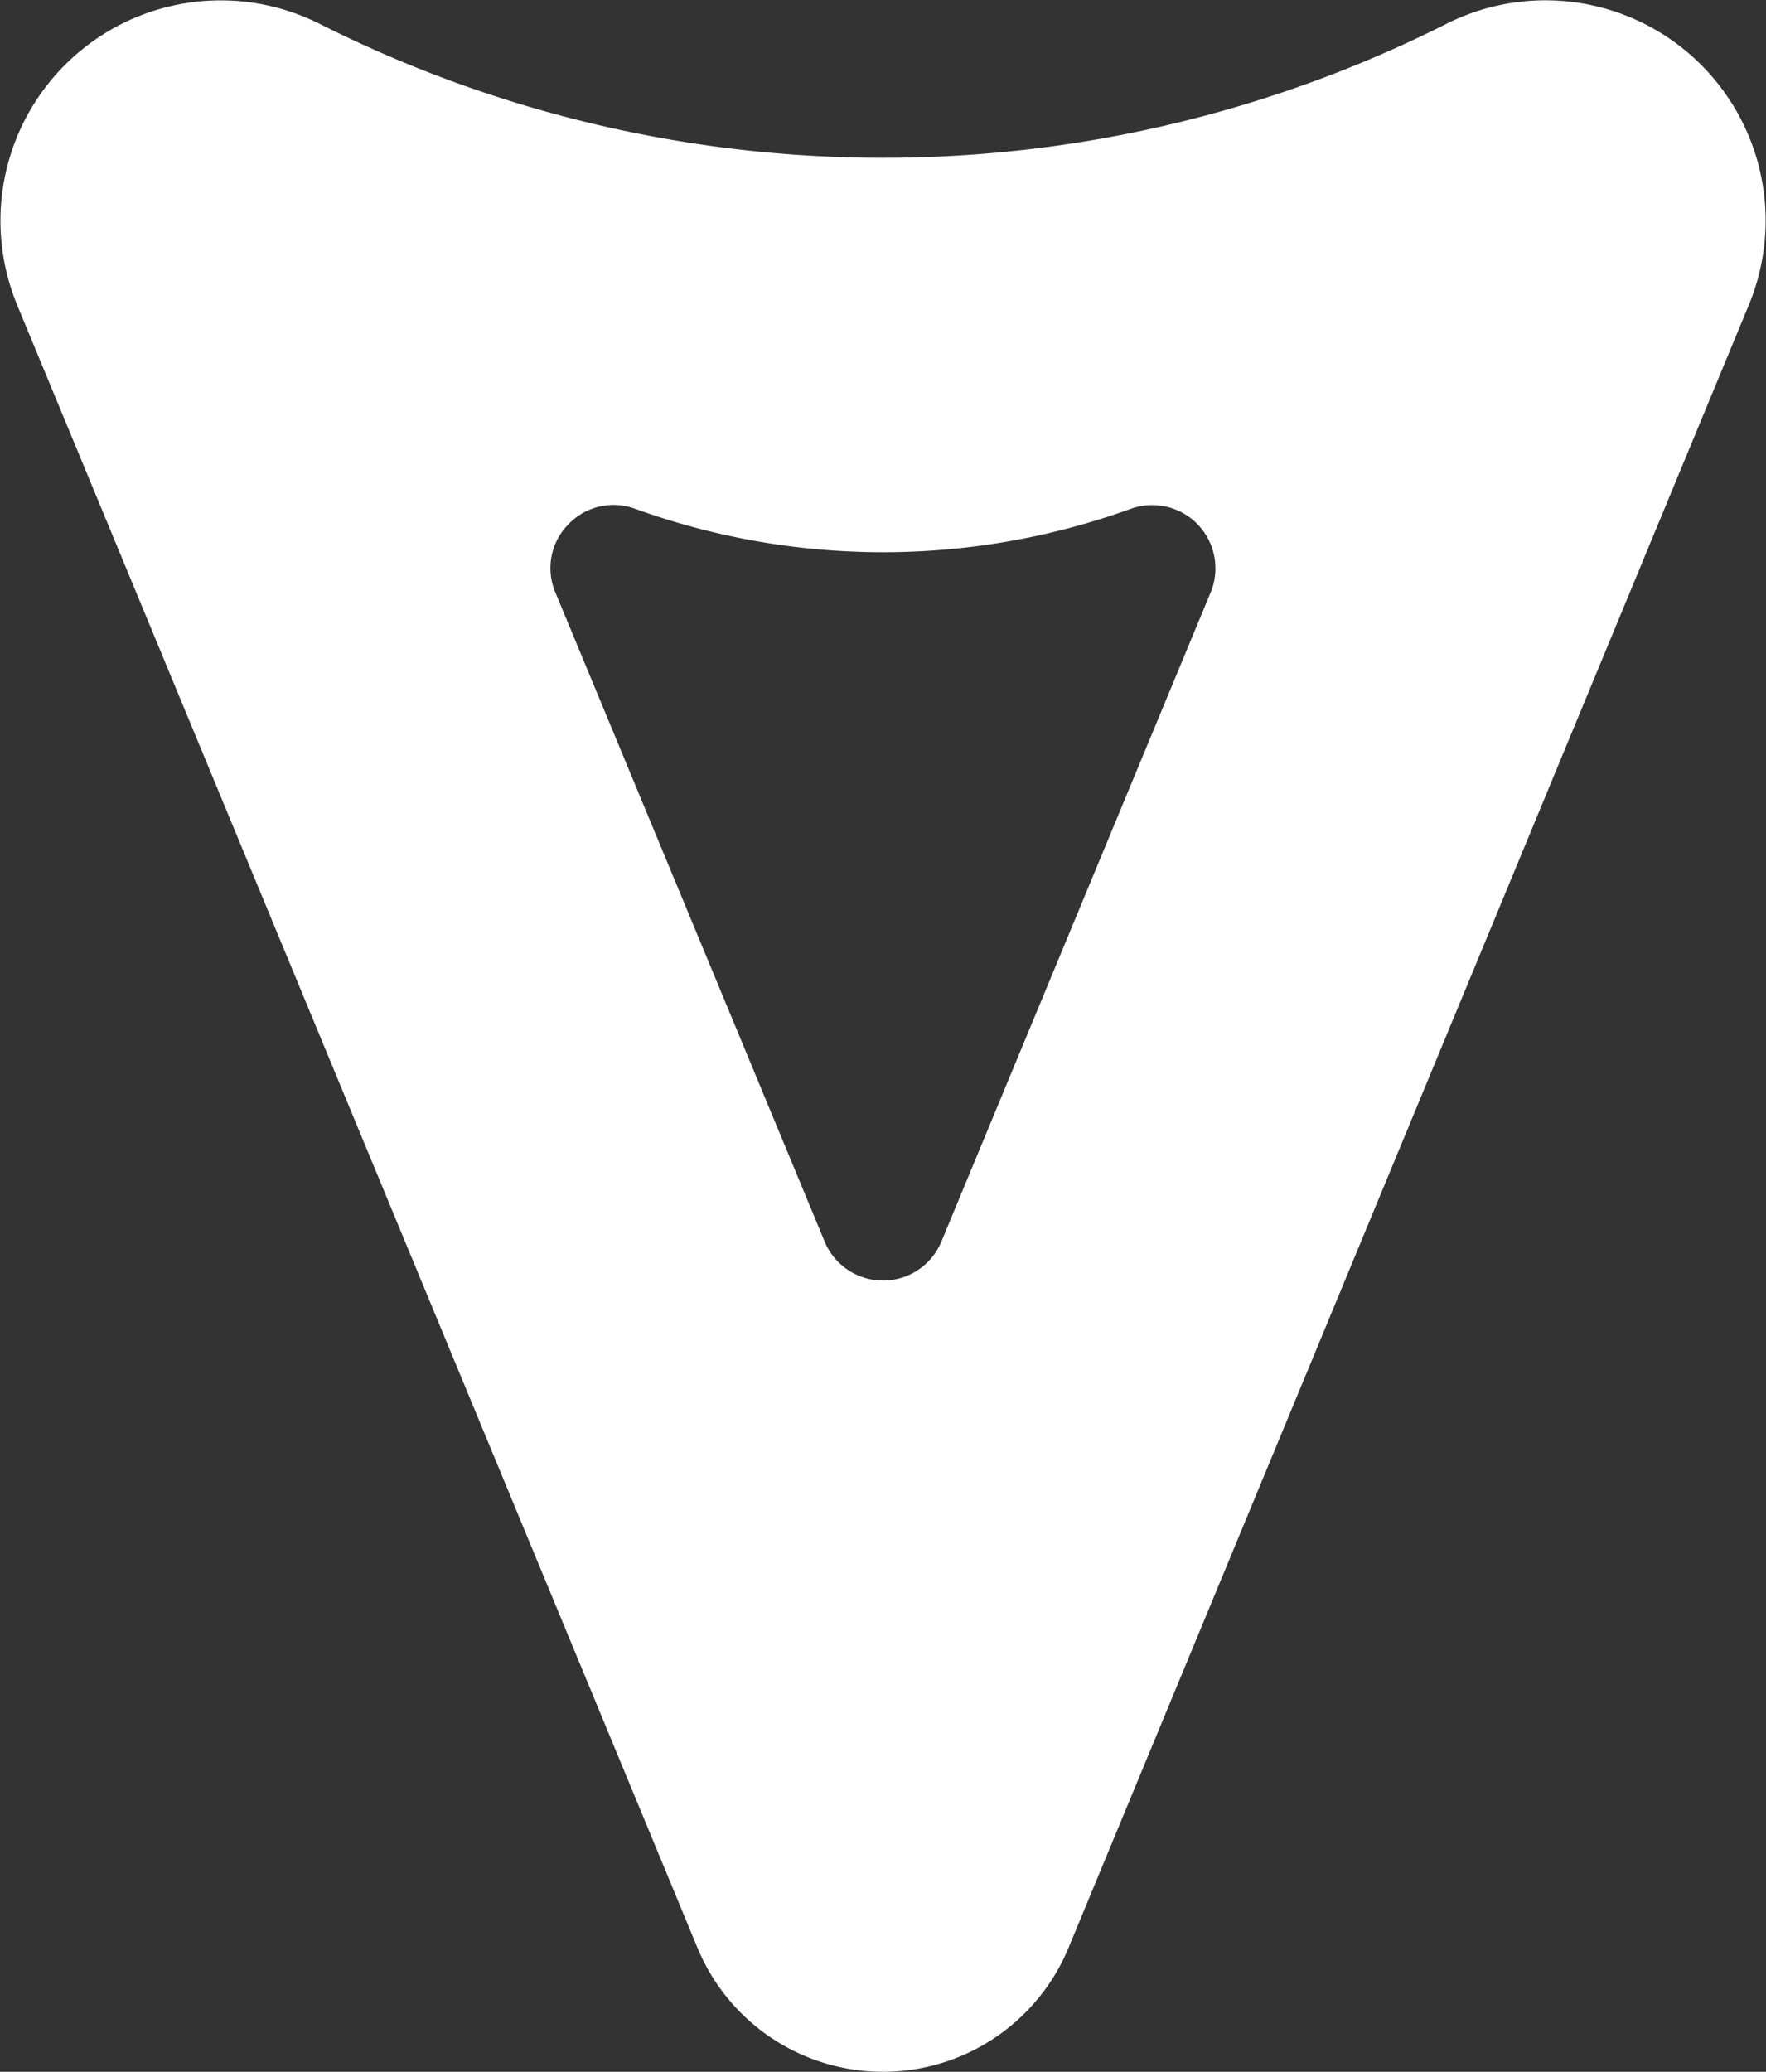 <svg id="Компонент_16_1" data-name="Компонент 16 – 1" xmlns="http://www.w3.org/2000/svg" width="46.901" height="55" viewBox="0 0 46.901 55">
  <rect x="0" y="0" width="46.901" height="55" fill="#333333" stroke="none"/>
  <path id="Контур_38" data-name="Контур 38" d="M136.747,150.54q-9.034-21.8-18.066-43.607a5.334,5.334,0,0,0-9.855,0q-9.034,21.8-18.065,43.607A5.848,5.848,0,0,0,98.807,158a33.251,33.251,0,0,1,29.892,0,5.85,5.85,0,0,0,8.048-7.457Zm-14.629-5.827a1.657,1.657,0,0,1-1.786.42,19.359,19.359,0,0,0-13.158,0,1.679,1.679,0,0,1-2.121-2.222q3.575-8.614,7.15-17.23a1.678,1.678,0,0,1,3.1,0q3.575,8.615,7.151,17.23A1.658,1.658,0,0,1,122.118,144.713Z" transform="translate(137.204 158.641) rotate(180)" fill="#fff"/>
</svg>
